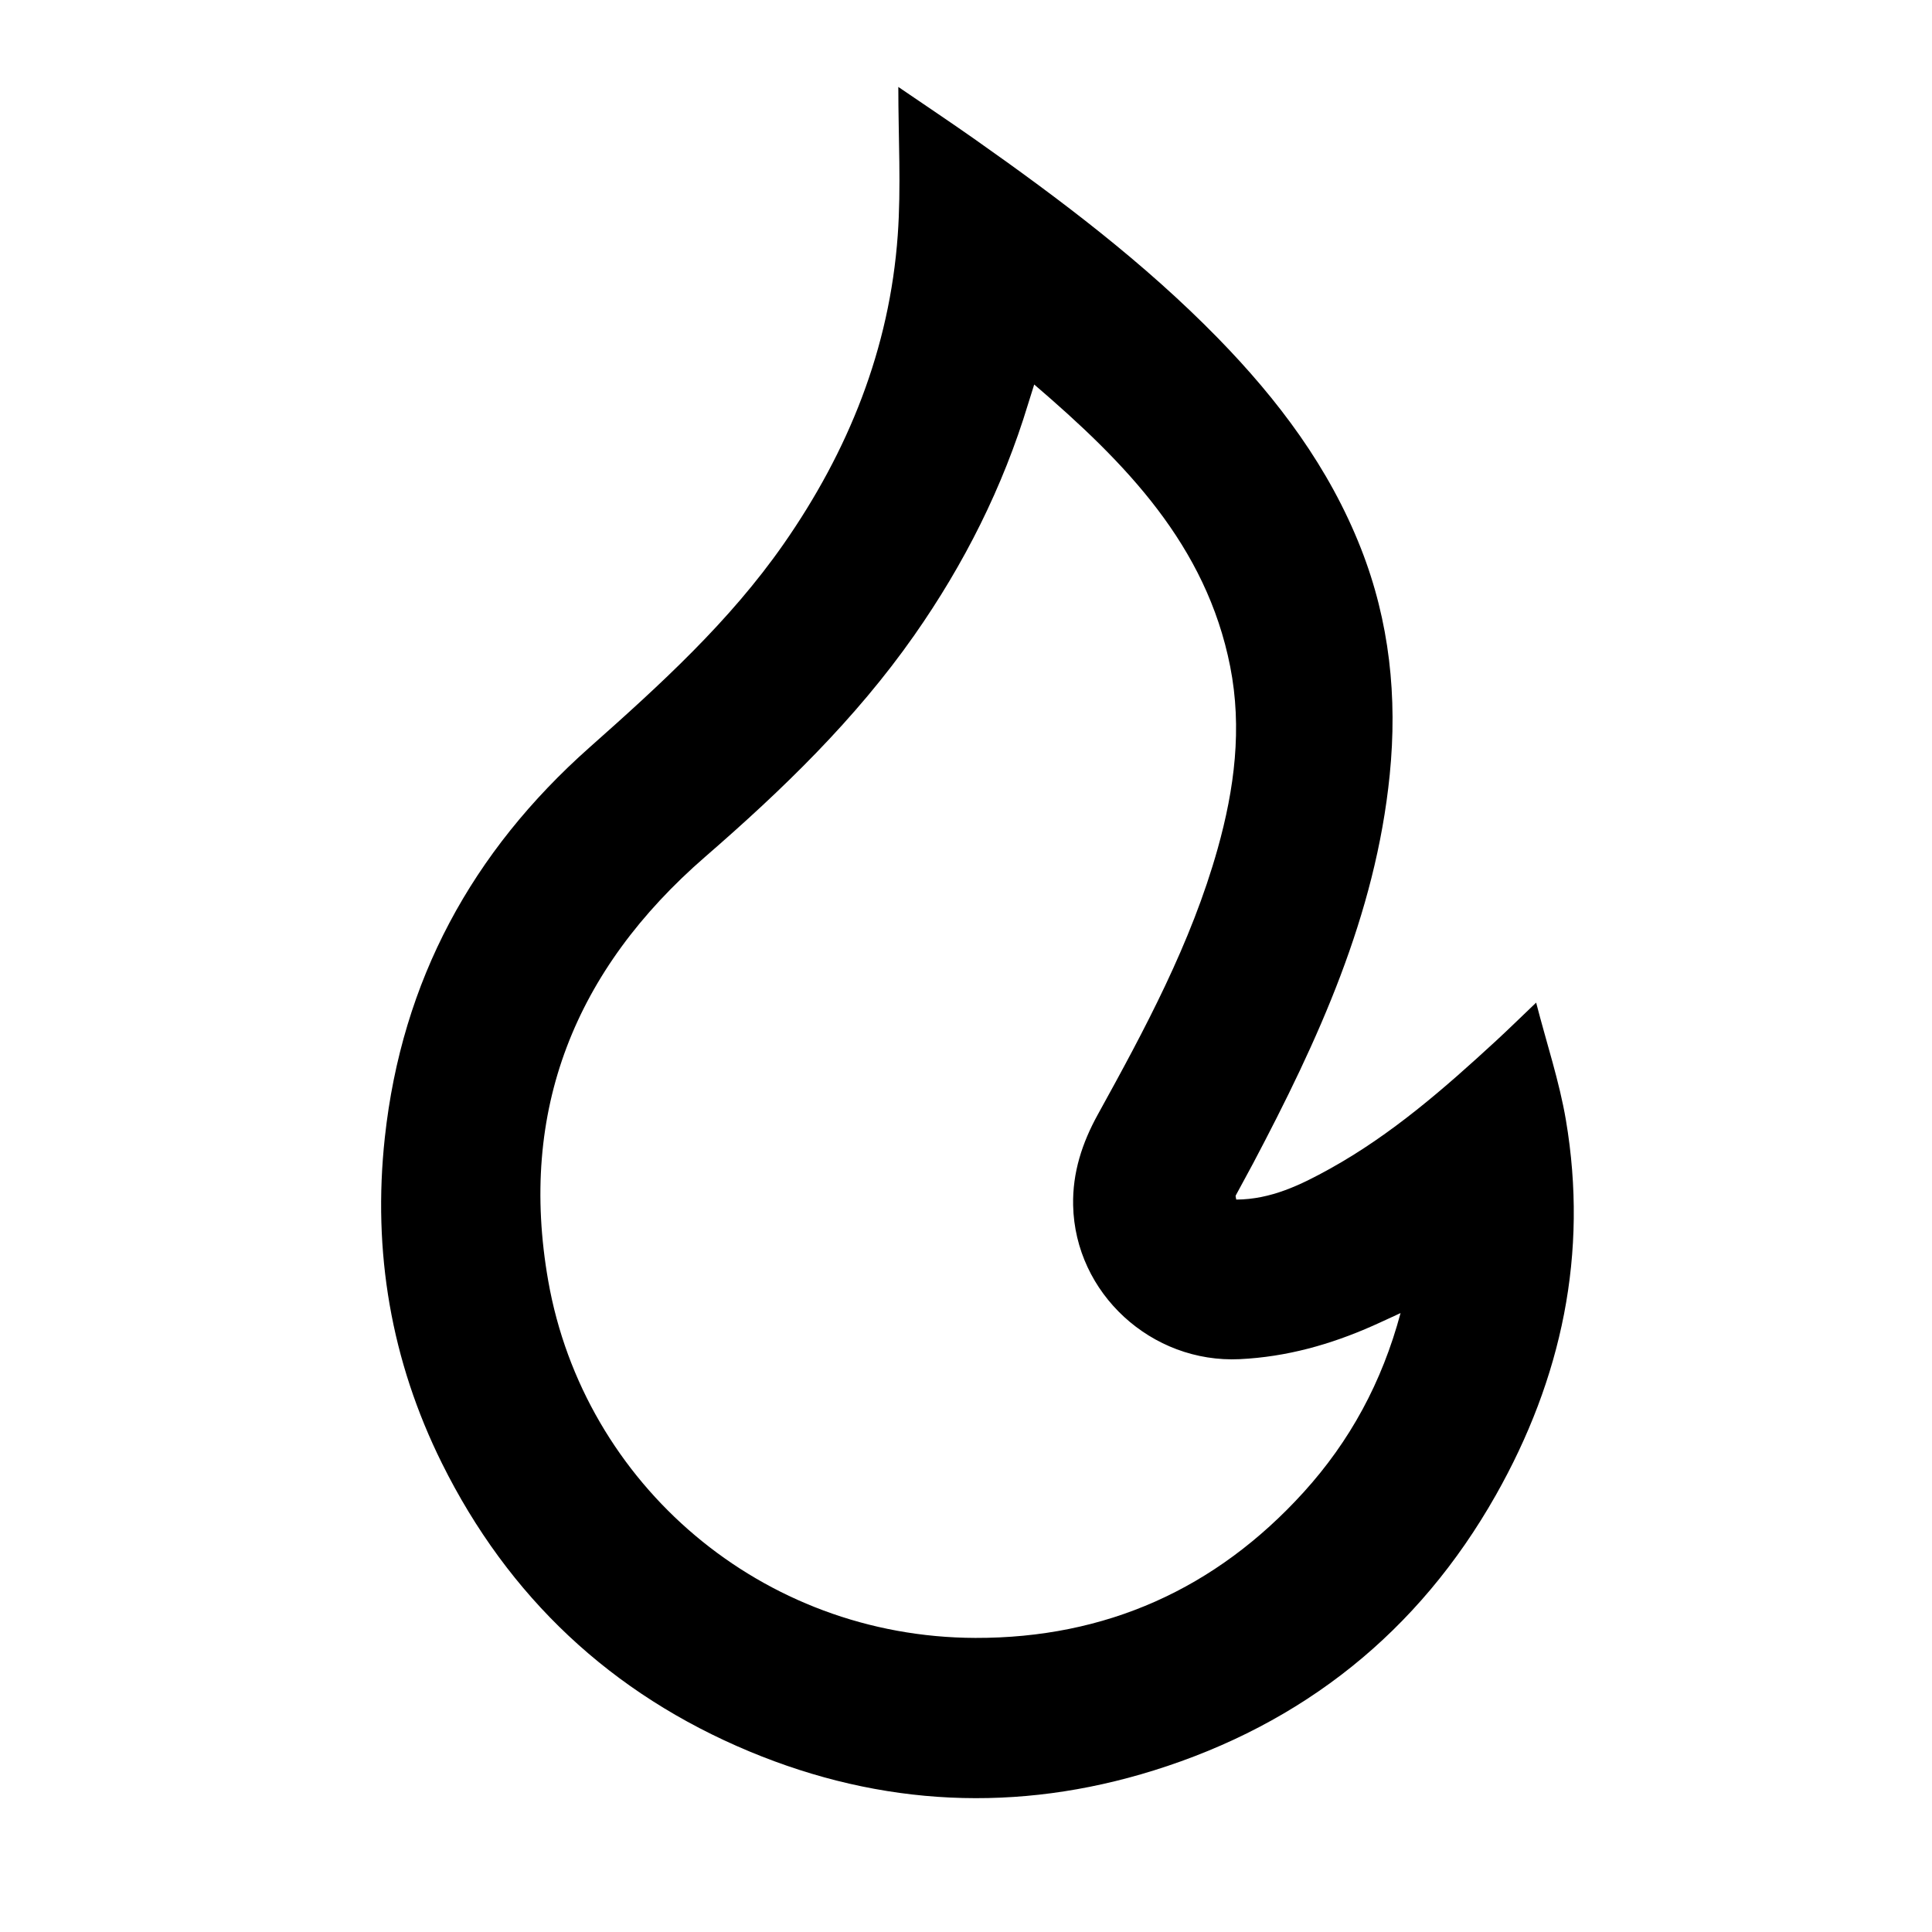 <?xml version="1.0" encoding="utf-8"?>
<!-- Generator: Adobe Illustrator 16.0.0, SVG Export Plug-In . SVG Version: 6.00 Build 0)  -->
<!DOCTYPE svg PUBLIC "-//W3C//DTD SVG 1.1//EN" "http://www.w3.org/Graphics/SVG/1.1/DTD/svg11.dtd">
<svg version="1.1" id="Layer_1" xmlns="http://www.w3.org/2000/svg" xmlns:xlink="http://www.w3.org/1999/xlink" x="0px" y="0px"
	 width="500px" height="500px" viewBox="0 0 500 500" enable-background="new 0 0 500 500" xml:space="preserve">
<path fill-rule="evenodd" clip-rule="evenodd" d="M319.941,310.449c8.945-0.035,16.663-3.774,24.232-7.973
	c15.98-8.864,29.614-20.783,42.956-33.073c3.223-2.968,6.349-6.04,10.424-9.928c2.749,10.667,6.014,20.419,7.708,30.436
	c5.829,34.478-1.066,66.848-18.146,97.038c-20.024,35.399-49.911,59.203-88.546,71.245c-35.217,10.976-70.354,9.356-104.593-4.911
	c-35.813-14.924-62.436-40.003-79.614-74.607c-13.144-26.479-17.979-54.734-14.767-84.301c4.415-40.643,22.57-73.957,52.972-100.941
	c18.183-16.138,36.169-32.476,50.202-52.598c16.812-24.105,27.465-50.567,29.568-79.985c0.894-12.499,0.148-25.115,0.148-38.352
	c6.883,4.702,13.356,9.01,19.713,13.485c22.242,15.665,43.941,32.005,63.02,51.541c15.567,15.941,28.777,33.49,37,54.43
	c7.423,18.902,9.46,38.482,7.438,58.583c-3.655,36.369-18.577,68.776-35.348,100.532c-1.473,2.788-3.019,5.535-4.499,8.317
	C319.71,309.58,319.867,309.912,319.941,310.449z M267.652,99.51c-0.685,2.178-1.142,3.587-1.571,5.005
	c-6.534,21.579-16.534,41.429-29.46,59.884c-15.249,21.773-34.18,40.039-54.125,57.344c-33.644,29.189-48.386,65.59-40.607,109.786
	c9.269,52.657,55.287,92.208,110.525,92.361c33.681,0.094,62.22-12.638,84.97-37.71c11.975-13.196,20.267-28.43,25.079-46.359
	c-2.777,1.276-4.958,2.308-7.162,3.284c-10.983,4.866-22.302,8.057-34.45,8.644c-22.794,1.104-42.639-16.988-43.126-39.805
	c-0.181-8.477,2.328-16.148,6.378-23.489c12.194-22.096,24.155-44.31,31.026-68.807c4.345-15.487,6.388-31.204,3.242-47.146
	C312.172,141.083,291.295,119.769,267.652,99.51z"/>
</svg>
